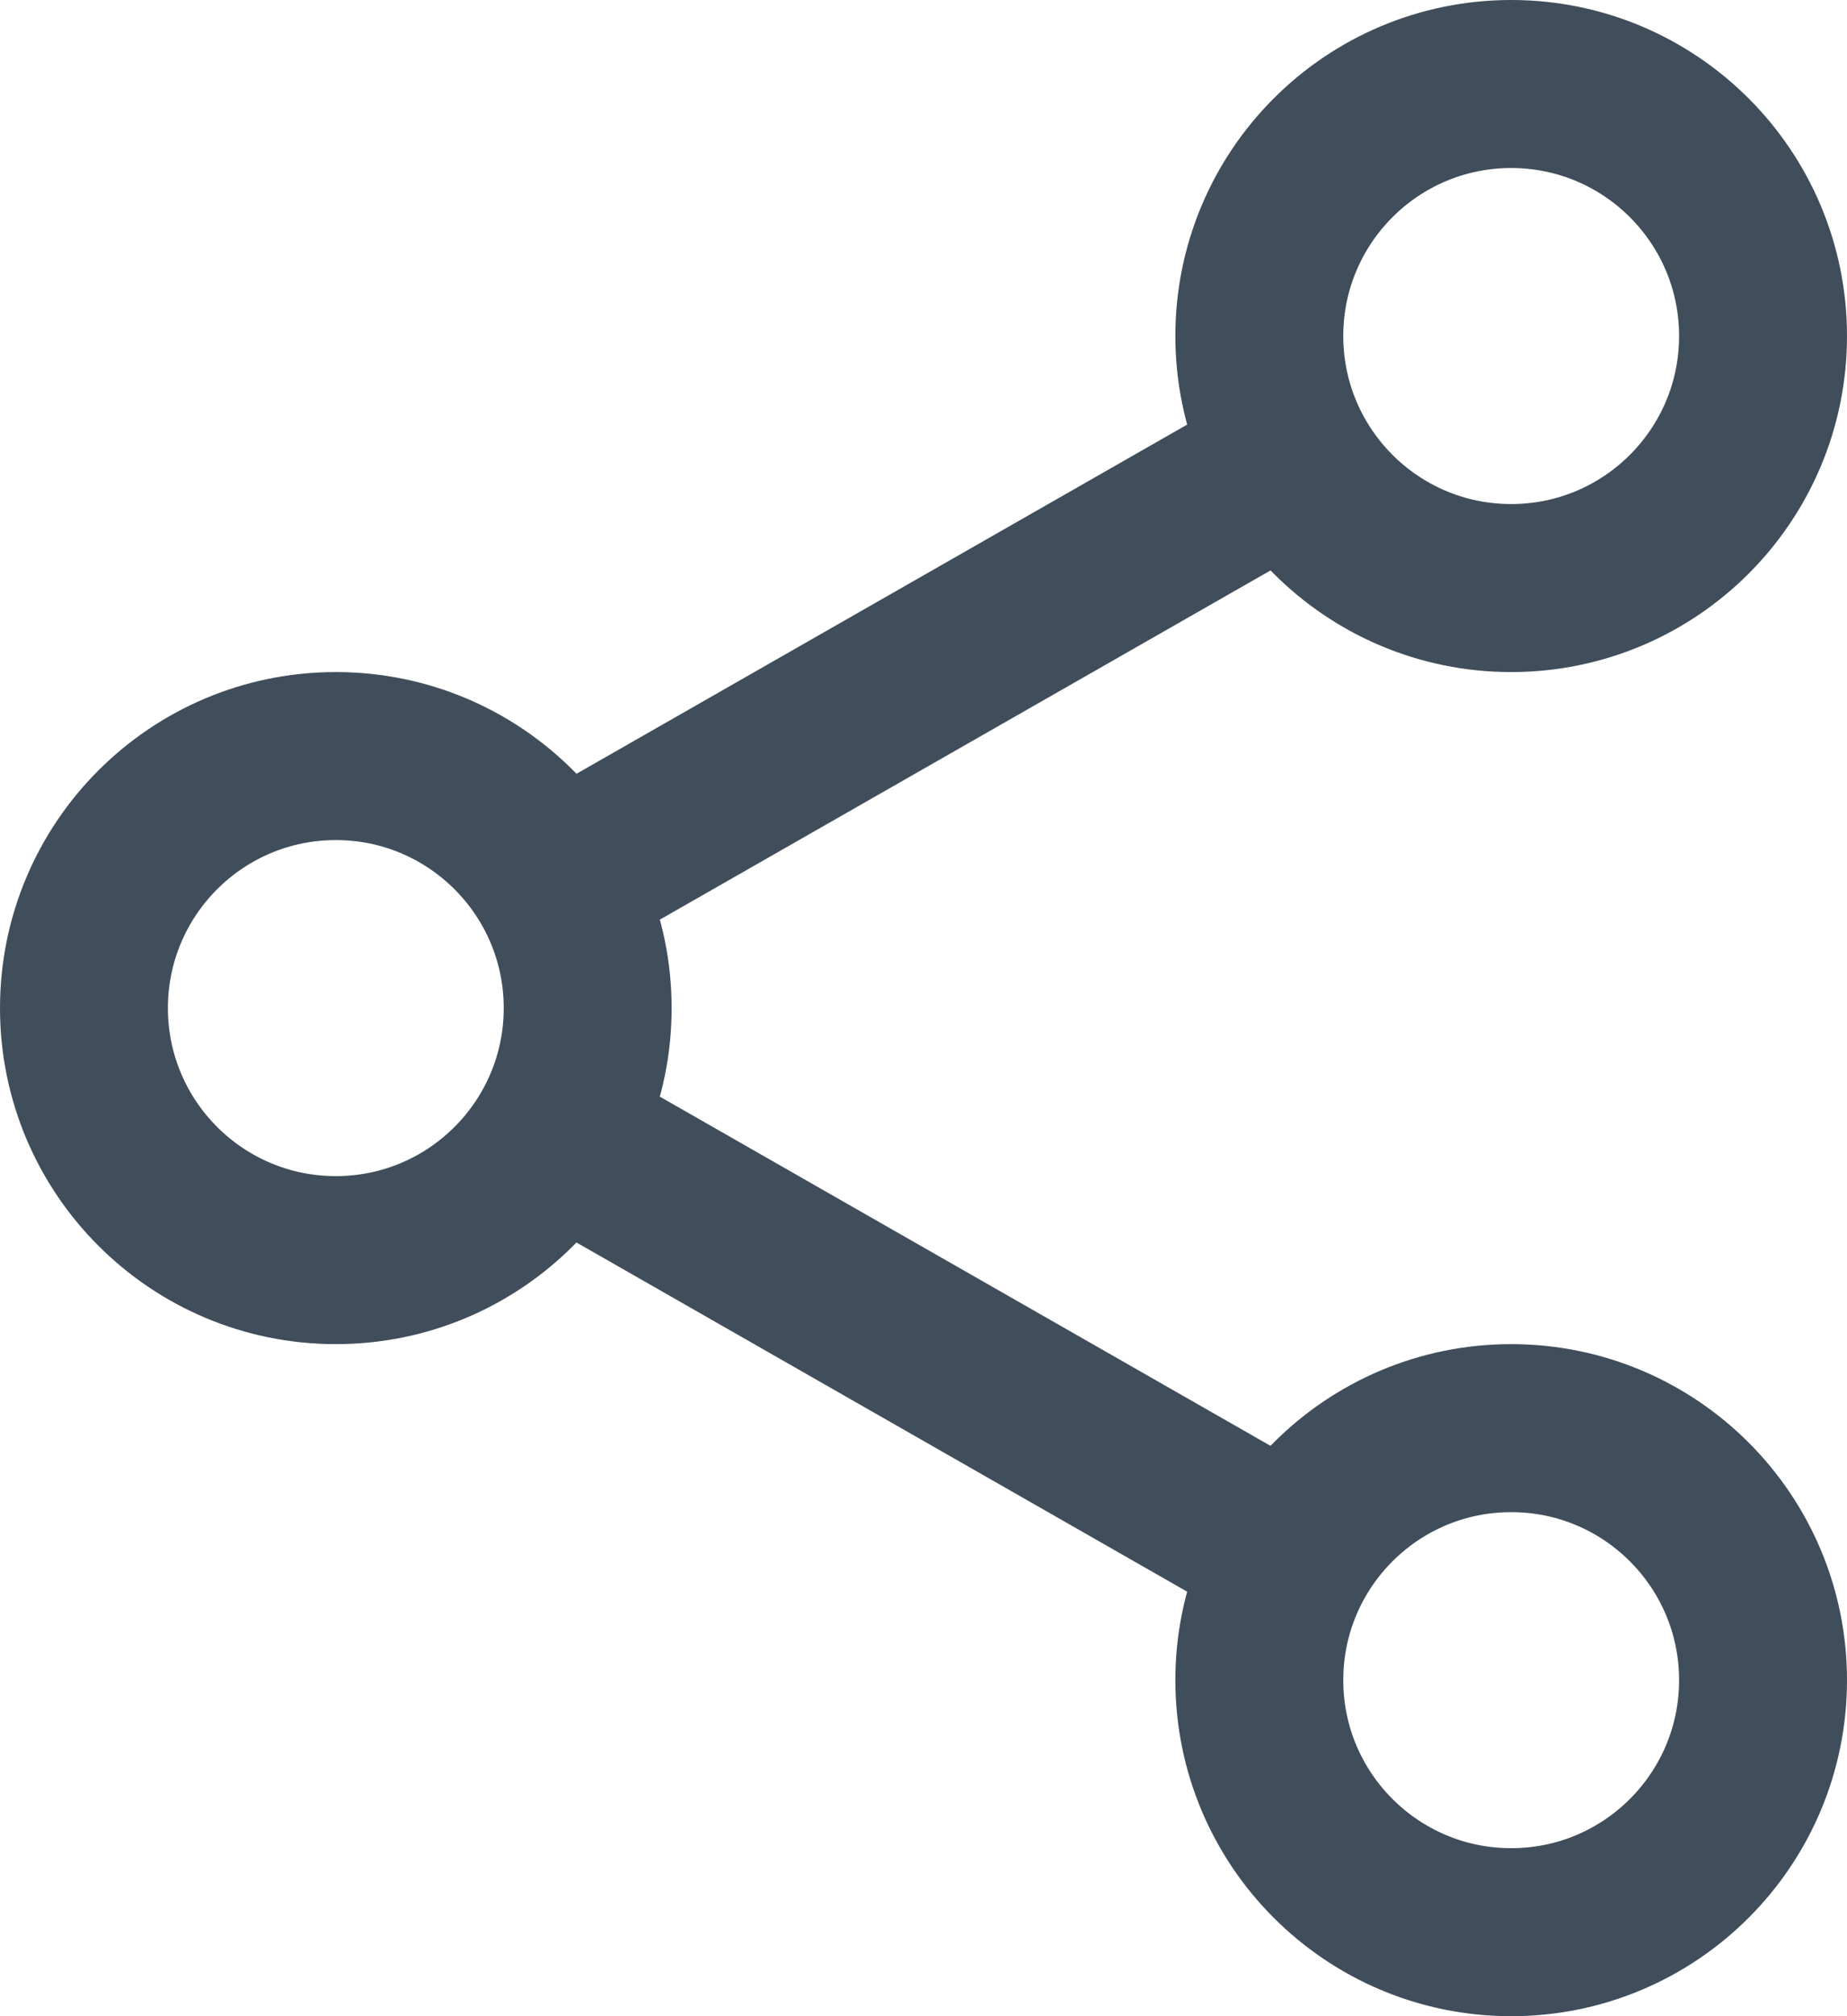 <svg width="22" height="24" viewBox="0 0 22 24" fill="none" xmlns="http://www.w3.org/2000/svg">
<circle cx="18" cy="4" r="3" stroke="#404D5B" stroke-width="2"/>
<circle cx="18" cy="20" r="3" stroke="#404D5B" stroke-width="2"/>
<circle cx="4" cy="12" r="3" stroke="#404D5B" stroke-width="2"/>
<path d="M6.5 10.572L15.5 5.429M6.5 13.429L15.5 18.572" stroke="#404D5B" stroke-width="2"/>
</svg>
